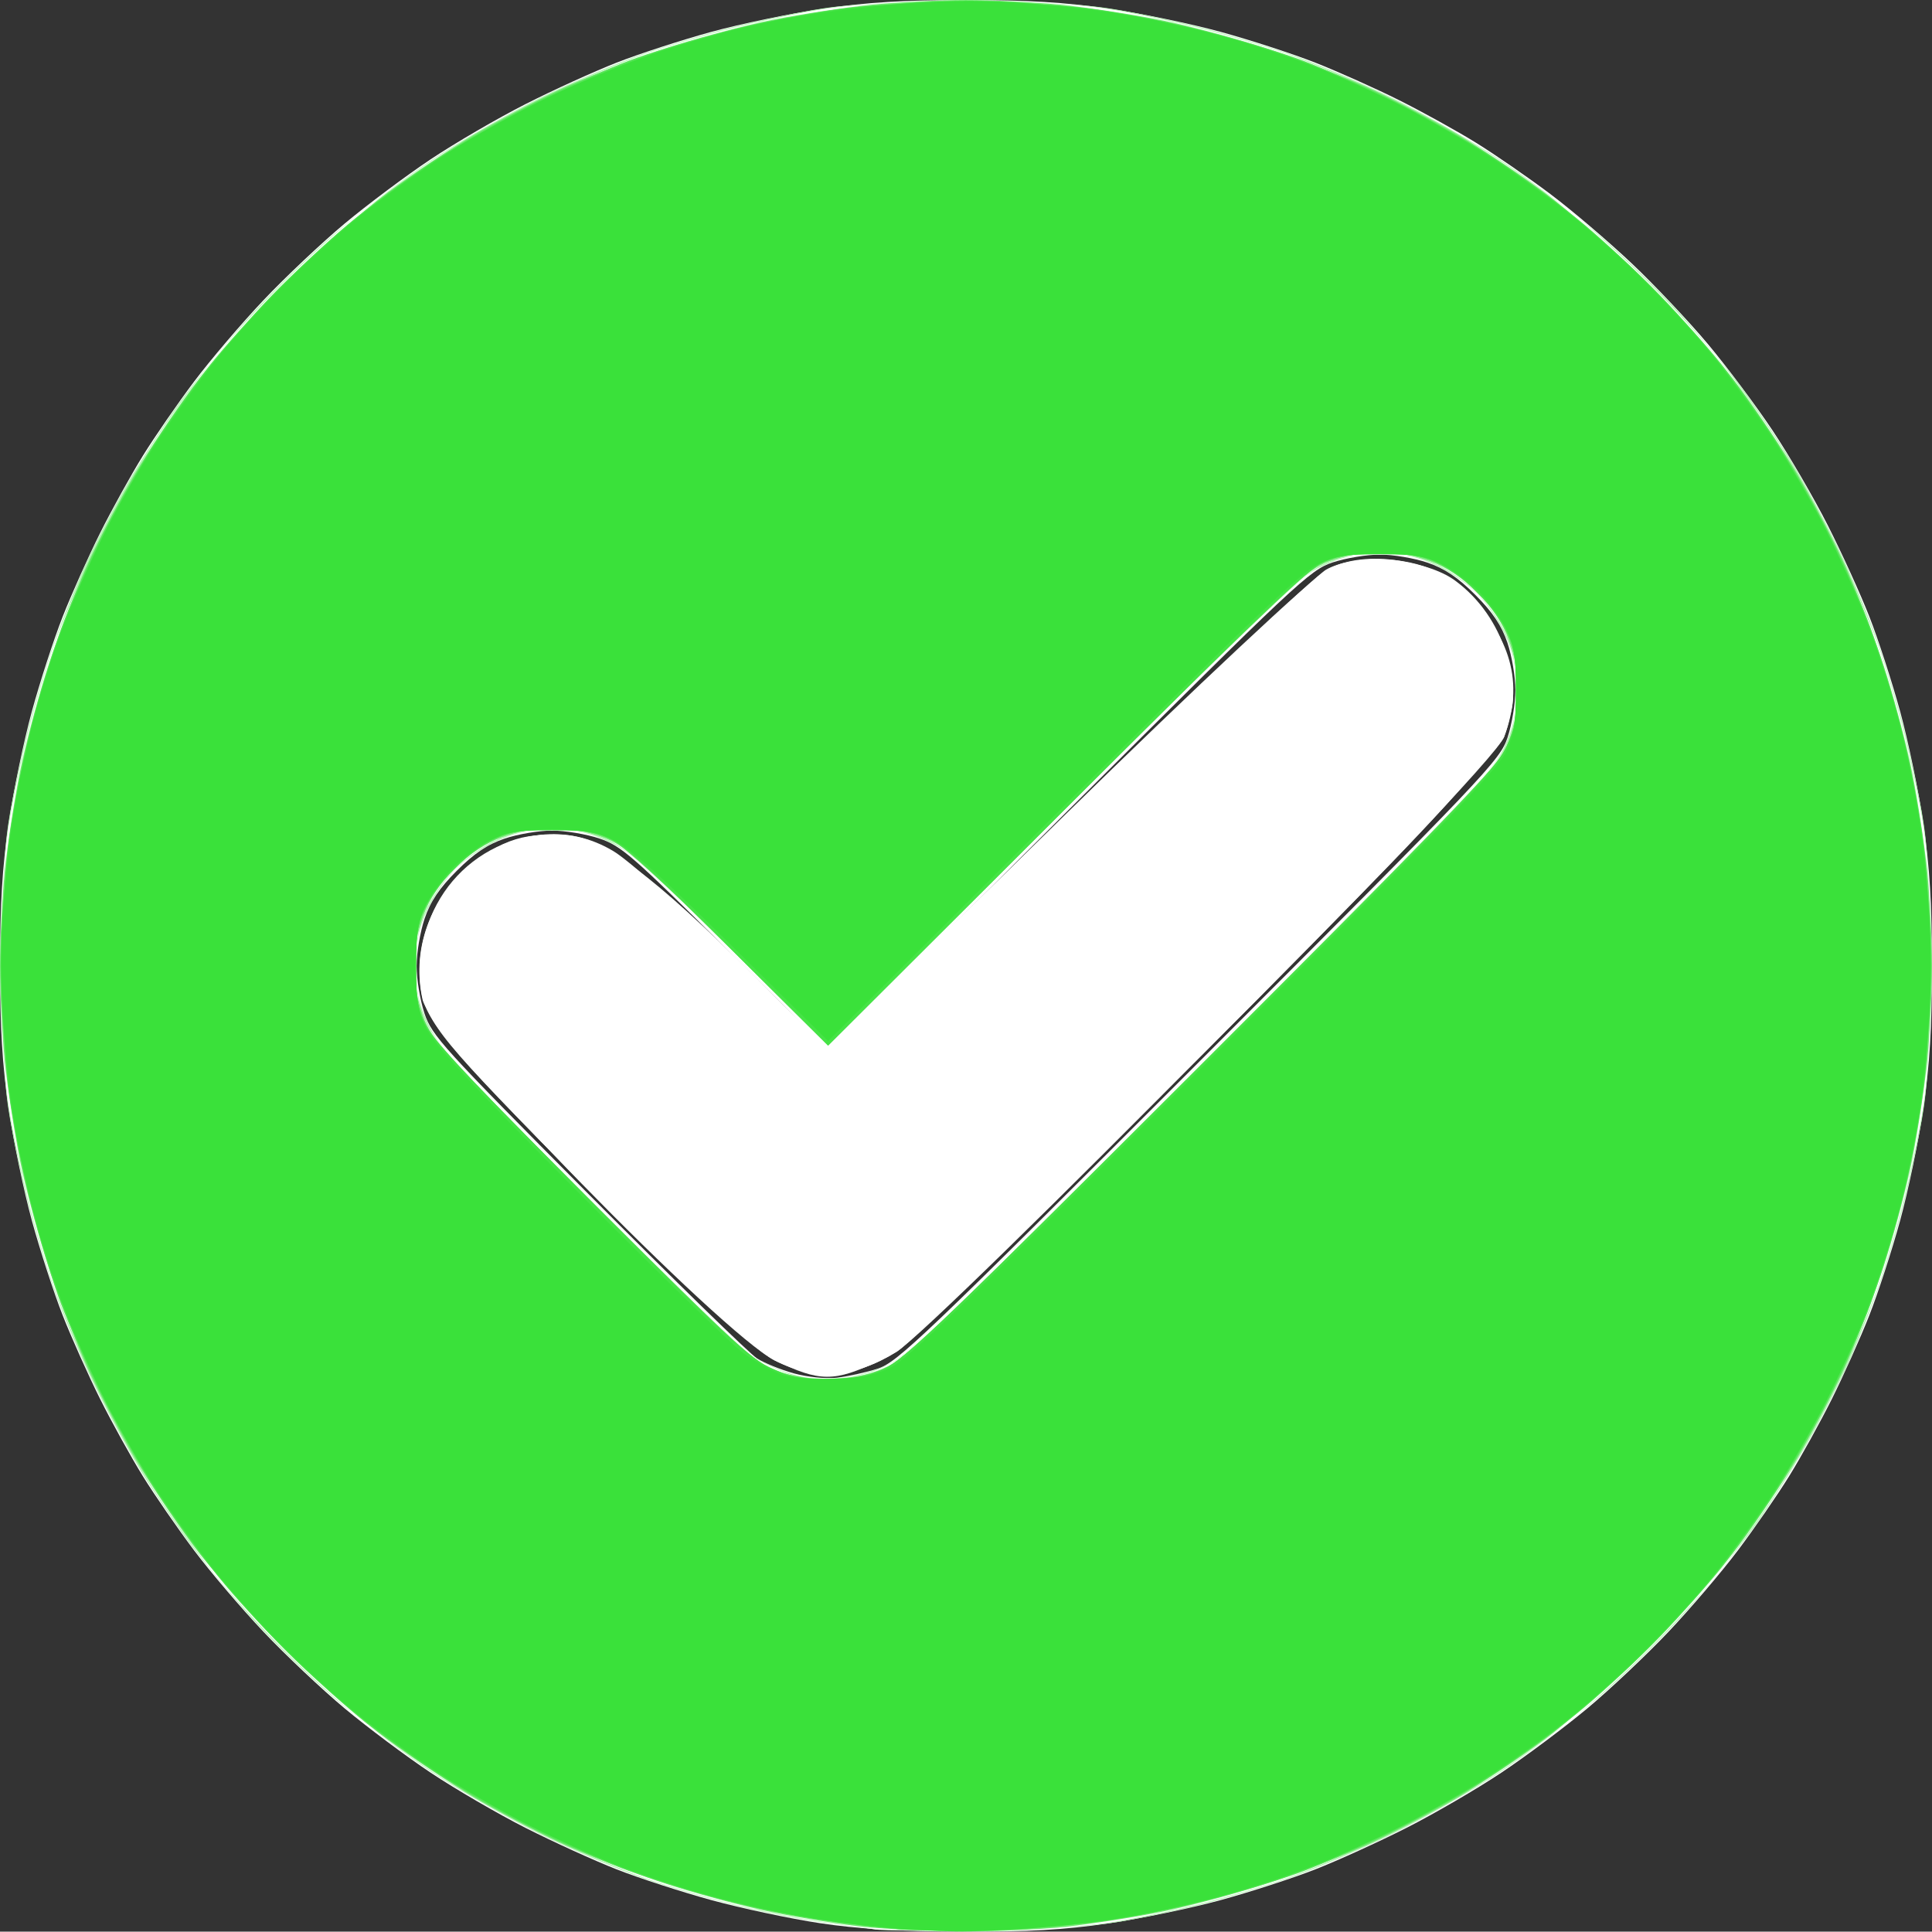 <?xml version="1.0" encoding="UTF-8" standalone="no"?>
<svg
   xmlns:dc="http://purl.org/dc/elements/1.1/"
   xmlns:cc="http://creativecommons.org/ns#"
   xmlns:rdf="http://www.w3.org/1999/02/22-rdf-syntax-ns#"
   xmlns:svg="http://www.w3.org/2000/svg"
   xmlns="http://www.w3.org/2000/svg"
   viewBox="0 0 448 447.912"
   height="447.912"
   width="448"
   id="svg80"
   version="1.1">
  <rect x="0" y="0" width="448" height="447.912" fill="#333333" stroke="none"/>
  <defs
     id="defs84" />
  <g
     transform="translate(-199.849,-91.396)"
     id="g154">
    <path
       id="path168"
       d="m 422.849,539.302 c -14.615,-0.059 -24.067,-0.623 -32.925,-1.962 -6.834,-1.034 -18.087,-3.424 -25.008,-5.313 -6.92,-1.889 -16.854,-5.109 -22.075,-7.156 -5.221,-2.047 -14.739,-6.381 -21.153,-9.632 -6.413,-3.251 -16.313,-9.012 -22,-12.803 -5.687,-3.791 -14.652,-10.494 -19.924,-14.895 -5.272,-4.401 -13.742,-12.394 -18.822,-17.763 -5.081,-5.368 -12.332,-13.878 -16.115,-18.911 -3.783,-5.033 -9.108,-12.747 -11.834,-17.142 -2.726,-4.395 -7.187,-12.455 -9.914,-17.91 -2.727,-5.455 -6.631,-14.173 -8.677,-19.373 -2.046,-5.2 -5.258,-15.067 -7.138,-21.927 -1.88,-6.86 -4.315,-18.581 -5.411,-26.046 -1.458,-9.932 -1.993,-18.804 -1.993,-33.073 0,-14.269 0.535,-23.141 1.993,-33.073 1.096,-7.465 3.531,-19.186 5.411,-26.046 1.88,-6.86 5.092,-16.727 7.138,-21.927 2.046,-5.2 5.951,-13.918 8.677,-19.373 2.727,-5.455 7.188,-13.515 9.914,-17.91 2.726,-4.395 8.051,-12.109 11.834,-17.142 3.783,-5.033 11.034,-13.543 16.115,-18.911 5.081,-5.368 13.551,-13.362 18.822,-17.763 5.272,-4.401 14.237,-11.104 19.924,-14.895 5.687,-3.791 15.587,-9.553 22,-12.803 6.413,-3.251 15.915,-7.578 21.115,-9.617 5.2,-2.039 15.067,-5.245 21.927,-7.125 6.86,-1.88 18.581,-4.315 26.046,-5.411 9.932,-1.458 18.804,-1.993 33.073,-1.993 14.269,0 23.141,0.535 33.073,1.993 7.465,1.096 19.186,3.531 26.046,5.411 6.86,1.88 16.727,5.092 21.927,7.138 5.2,2.046 13.918,5.951 19.373,8.677 5.455,2.727 13.515,7.188 17.91,9.914 4.395,2.726 12.109,8.051 17.142,11.834 5.033,3.783 13.543,11.034 18.911,16.115 5.368,5.081 13.362,13.551 17.763,18.822 4.401,5.272 11.104,14.237 14.895,19.924 3.791,5.687 9.553,15.587 12.803,22 3.251,6.413 7.578,15.915 9.617,21.115 2.039,5.2 5.245,15.067 7.125,21.927 1.88,6.86 4.315,18.581 5.411,26.046 1.458,9.932 1.993,18.804 1.993,33.073 0,14.269 -0.535,23.141 -1.993,33.073 -1.096,7.465 -3.531,19.186 -5.411,26.046 -1.88,6.86 -5.092,16.727 -7.138,21.927 -2.046,5.2 -5.951,13.918 -8.677,19.373 -2.727,5.455 -7.188,13.515 -9.914,17.91 -2.726,4.395 -8.051,12.109 -11.834,17.142 -3.783,5.033 -11.034,13.543 -16.115,18.911 -5.081,5.368 -13.551,13.362 -18.822,17.763 -5.272,4.401 -14.237,11.104 -19.924,14.895 -5.687,3.791 -15.587,9.553 -22,12.803 -6.413,3.251 -15.915,7.578 -21.115,9.617 -5.2,2.039 -15.067,5.245 -21.927,7.125 -6.86,1.88 -18.581,4.315 -26.046,5.411 -10.342,1.518 -18.453,1.973 -34.073,1.909 z m -29,-128.43 c 2.475,-0.272 6.75,-1.215 9.5,-2.096 4.612,-1.477 10.402,-7.003 74.64,-71.241 66.364,-66.364 69.725,-69.898 71.45,-75.14 0.996,-3.025 1.811,-7.975 1.811,-11 0,-3.025 -0.837,-7.971 -1.86,-10.99 -1.349,-3.98 -3.401,-7.031 -7.46,-11.09 -4.059,-4.059 -7.11,-6.111 -11.09,-7.46 -3.02,-1.023 -7.965,-1.86 -10.99,-1.86 -3.025,0 -7.975,0.818 -11,1.819 -5.205,1.721 -8.49,4.802 -61.237,57.417 l -55.737,55.598 -23.763,-23.581 c -21.619,-21.454 -24.259,-23.746 -29.263,-25.417 -3.025,-1.01 -7.975,-1.836 -11,-1.836 -3.025,0 -7.971,0.837 -10.99,1.86 -3.98,1.349 -7.031,3.401 -11.09,7.46 -4.059,4.059 -6.111,7.11 -7.46,11.09 -1.023,3.02 -1.86,7.965 -1.86,10.99 0,3.025 0.822,7.975 1.826,11 1.701,5.124 4.292,7.979 37.95,41.806 19.868,19.968 37.511,37.171 39.206,38.227 1.695,1.057 5.52,2.6 8.5,3.43 3.054,0.85 7.383,1.292 9.919,1.013 z"
       style="fill:#ffff" />
    <path
       id="path166"
       d="m 427.849,538.916 c -12.375,0.182 -23.625,0.14 -25,-0.092 -1.375,-0.233 -6.55,-0.928 -11.5,-1.545 -4.95,-0.617 -14.175,-2.389 -20.5,-3.938 -6.325,-1.549 -16.225,-4.454 -22,-6.455 -5.775,-2.002 -16.481,-6.584 -23.792,-10.183 -7.31,-3.599 -18.56,-10.037 -25,-14.305 -6.44,-4.269 -16.773,-12.121 -22.962,-17.45 -6.19,-5.329 -14.916,-13.821 -19.392,-18.87 -4.476,-5.05 -10.513,-12.331 -13.417,-16.181 -2.904,-3.85 -7.818,-11.05 -10.922,-16 -3.103,-4.95 -8.276,-14.4 -11.494,-21 -3.219,-6.6 -7.477,-16.69 -9.463,-22.422 -1.986,-5.732 -4.708,-14.751 -6.049,-20.043 -1.341,-5.292 -3.225,-14.102 -4.187,-19.578 -1.358,-7.735 -1.748,-15.648 -1.748,-35.457 0,-19.809 0.39,-27.722 1.748,-35.457 0.961,-5.476 2.845,-14.287 4.187,-19.578 1.341,-5.292 4.007,-14.128 5.925,-19.635 1.917,-5.508 5.503,-14.361 7.969,-19.675 2.466,-5.313 6.936,-13.822 9.934,-18.908 2.998,-5.086 8.086,-12.926 11.307,-17.422 3.221,-4.496 9.987,-12.877 15.035,-18.623 5.048,-5.747 14.273,-14.835 20.5,-20.196 6.227,-5.361 16.59,-13.24 23.03,-17.508 6.44,-4.269 17.69,-10.706 25,-14.305 7.31,-3.599 17.981,-8.164 23.713,-10.145 5.732,-1.98 14.751,-4.698 20.043,-6.039 5.292,-1.341 14.102,-3.225 19.578,-4.187 7.735,-1.358 15.648,-1.748 35.457,-1.748 19.809,0 27.722,0.39 35.457,1.748 5.476,0.961 14.287,2.845 19.578,4.187 5.292,1.341 14.311,4.059 20.043,6.039 5.732,1.98 16.403,6.545 23.713,10.145 7.31,3.599 18.56,10.037 25,14.305 6.44,4.269 16.773,12.121 22.962,17.45 6.19,5.329 14.916,13.821 19.392,18.87 4.476,5.05 10.513,12.331 13.417,16.181 2.904,3.85 7.818,11.05 10.922,16 3.103,4.95 8.276,14.4 11.494,21 3.219,6.6 7.477,16.69 9.463,22.422 1.986,5.732 4.708,14.751 6.049,20.043 1.341,5.292 3.225,14.102 4.187,19.578 1.358,7.735 1.748,15.648 1.748,35.457 0,19.809 -0.39,27.722 -1.748,35.457 -0.961,5.476 -2.842,14.251 -4.179,19.5 -1.337,5.249 -3.743,13.368 -5.347,18.043 -1.604,4.675 -4.738,12.669 -6.965,17.764 -2.227,5.095 -6.797,14.095 -10.155,20 -3.358,5.905 -8.901,14.64 -12.319,19.412 -3.417,4.772 -10.344,13.377 -15.392,19.123 -5.048,5.746 -14.273,14.834 -20.5,20.195 -6.227,5.361 -16.59,13.24 -23.03,17.508 -6.44,4.269 -17.69,10.706 -25,14.305 -7.31,3.599 -17.981,8.164 -23.713,10.145 -5.732,1.98 -14.738,4.695 -20.014,6.032 -5.276,1.337 -13.861,3.168 -19.078,4.069 -6.278,1.084 -17.095,1.749 -31.986,1.968 z M 393.488,411.048 c 3.78,-0.249 8.392,-1.429 12,-3.071 5.213,-2.372 13.294,-10.1 73.068,-69.874 59.904,-59.904 67.51,-67.859 69.993,-73.207 2.267,-4.883 2.786,-7.397 2.786,-13.5 0,-5.995 -0.524,-8.621 -2.613,-13.086 -1.437,-3.073 -4.32,-7.294 -6.407,-9.38 -2.087,-2.087 -6.308,-4.97 -9.38,-6.407 -4.465,-2.089 -7.092,-2.613 -13.086,-2.613 -6.113,0 -8.609,0.517 -13.5,2.795 -5.296,2.467 -12.361,9.147 -60.236,56.958 l -54.236,54.163 -22.325,-22.184 c -18.419,-18.303 -23.364,-22.669 -28.264,-24.958 -4.834,-2.258 -7.335,-2.775 -13.439,-2.775 -5.995,0 -8.621,0.524 -13.086,2.613 -3.073,1.437 -7.294,4.32 -9.38,6.407 -2.087,2.087 -4.97,6.308 -6.407,9.38 -2.089,4.465 -2.613,7.092 -2.613,13.086 0,6.121 0.515,8.603 2.8,13.495 2.407,5.154 7.528,10.736 36.493,39.786 18.531,18.585 35.403,34.977 37.493,36.426 2.09,1.449 6.14,3.471 9,4.493 3.651,1.305 7.029,1.738 11.339,1.454 z"
       style="fill:#b0f2b0" />
    <path
       id="path164"
       d="m 427.849,538.888 c -11.825,0.172 -23.075,0.124 -25,-0.106 -1.925,-0.231 -8,-1.1 -13.5,-1.932 -5.5,-0.832 -14.488,-2.646 -19.974,-4.03 -5.486,-1.385 -14.036,-3.896 -19,-5.581 -4.964,-1.685 -15.776,-6.323 -24.026,-10.307 -8.25,-3.984 -19.725,-10.383 -25.5,-14.221 -5.775,-3.838 -13.909,-9.727 -18.075,-13.087 -4.166,-3.36 -11.956,-10.489 -17.31,-15.843 -5.354,-5.354 -12.484,-13.143 -15.843,-17.31 -3.36,-4.166 -9.249,-12.3 -13.087,-18.075 -3.838,-5.775 -10.238,-17.25 -14.221,-25.5 -3.984,-8.25 -8.622,-19.062 -10.307,-24.026 -1.685,-4.964 -4.195,-13.514 -5.577,-19 -1.382,-5.486 -3.297,-14.474 -4.256,-19.974 -1.339,-7.677 -1.744,-15.691 -1.744,-34.5 0,-18.809 0.405,-26.823 1.744,-34.5 0.959,-5.5 2.874,-14.488 4.256,-19.974 1.382,-5.486 3.892,-14.036 5.577,-19 1.685,-4.964 6.323,-15.776 10.307,-24.026 3.984,-8.25 10.383,-19.725 14.221,-25.5 3.838,-5.775 9.727,-13.909 13.087,-18.075 3.36,-4.166 10.489,-11.956 15.843,-17.31 5.354,-5.354 13.143,-12.484 17.31,-15.843 4.166,-3.36 12.3,-9.249 18.075,-13.087 5.775,-3.838 17.25,-10.238 25.5,-14.221 8.25,-3.984 19.062,-8.622 24.026,-10.307 4.964,-1.685 13.514,-4.195 19,-5.577 5.486,-1.382 14.474,-3.297 19.974,-4.256 7.677,-1.339 15.691,-1.744 34.5,-1.744 18.809,0 26.823,0.405 34.5,1.744 5.5,0.959 14.488,2.874 19.974,4.256 5.486,1.382 14.036,3.892 19,5.577 4.964,1.685 15.776,6.323 24.026,10.307 8.25,3.984 19.725,10.383 25.5,14.221 5.775,3.838 13.909,9.727 18.075,13.087 4.166,3.36 11.956,10.489 17.31,15.843 5.354,5.354 12.484,13.143 15.843,17.31 3.36,4.166 9.249,12.3 13.087,18.075 3.838,5.775 10.238,17.25 14.221,25.5 3.984,8.25 8.622,19.062 10.307,24.026 1.685,4.964 4.195,13.514 5.577,19 1.382,5.486 3.297,14.474 4.256,19.974 1.339,7.677 1.744,15.691 1.744,34.5 0,18.809 -0.405,26.823 -1.744,34.5 -0.959,5.5 -2.874,14.488 -4.256,19.974 -1.382,5.486 -3.892,14.036 -5.577,19 -1.685,4.964 -6.323,15.776 -10.307,24.026 -3.984,8.25 -10.383,19.725 -14.221,25.5 -3.838,5.775 -9.727,13.909 -13.087,18.075 -3.36,4.166 -10.489,11.956 -15.843,17.31 -5.354,5.354 -13.143,12.484 -17.31,15.843 -4.166,3.36 -12.3,9.249 -18.075,13.087 -5.775,3.838 -17.25,10.238 -25.5,14.221 -8.25,3.984 -19.062,8.622 -24.026,10.307 -4.964,1.685 -13.514,4.194 -19,5.575 -5.486,1.381 -14.249,3.243 -19.474,4.136 -6.139,1.05 -17.105,1.736 -31,1.938 z M 394.1,410.914 c 5.105,-0.304 8.165,-1.156 12.55,-3.493 4.7,-2.505 18.501,-15.825 72.846,-70.308 53.654,-53.79 67.517,-68.216 69.399,-72.217 1.893,-4.024 2.353,-6.659 2.353,-13.5 0,-6.956 -0.441,-9.408 -2.425,-13.5 -1.334,-2.75 -4.236,-6.811 -6.449,-9.024 -2.213,-2.213 -6.274,-5.115 -9.024,-6.449 -4.092,-1.985 -6.544,-2.425 -13.5,-2.425 -6.845,0 -9.473,0.458 -13.5,2.355 -3.964,1.867 -16.34,13.658 -59.736,56.915 l -54.736,54.559 -22.764,-22.54 c -16.721,-16.557 -24.091,-23.171 -27.764,-24.915 -4.045,-1.921 -6.624,-2.374 -13.5,-2.374 -6.956,0 -9.408,0.441 -13.5,2.425 -2.75,1.334 -6.811,4.236 -9.024,6.449 -2.213,2.213 -5.115,6.274 -6.449,9.024 -1.985,4.092 -2.425,6.544 -2.425,13.5 0,6.858 0.457,9.466 2.363,13.5 1.82,3.851 10.397,13.079 37.329,40.162 24.353,24.489 36.502,35.998 40.024,37.915 2.782,1.514 6.436,3.111 8.12,3.548 1.684,0.438 6.1,0.615 9.813,0.393 z"
       style="fill:#fffff" />
    <path
       id="path162"
       d="m 421.925,539.261 c -6.917,-0.074 -16.626,-0.542 -21.576,-1.041 -4.95,-0.498 -14.581,-2.029 -21.402,-3.402 -6.821,-1.373 -18.469,-4.523 -25.885,-7 -7.416,-2.478 -18.104,-6.684 -23.752,-9.349 -5.648,-2.664 -14.528,-7.351 -19.734,-10.414 -5.206,-3.064 -14.137,-9.033 -19.846,-13.265 -5.71,-4.232 -16.501,-13.814 -23.981,-21.294 -7.48,-7.48 -17.062,-18.271 -21.294,-23.981 -4.232,-5.71 -10.201,-14.64 -13.265,-19.846 -3.064,-5.206 -7.75,-14.086 -10.414,-19.734 -2.664,-5.648 -6.871,-16.336 -9.349,-23.752 -2.478,-7.416 -5.618,-19.064 -6.978,-25.885 -1.36,-6.821 -2.952,-17.317 -3.536,-23.325 -0.585,-6.008 -1.063,-15.717 -1.063,-21.576 0,-5.859 0.478,-15.568 1.063,-21.576 0.585,-6.008 2.176,-16.504 3.536,-23.325 1.36,-6.821 4.501,-18.469 6.978,-25.885 2.478,-7.416 6.684,-18.104 9.349,-23.752 2.664,-5.648 7.351,-14.528 10.414,-19.734 3.064,-5.206 9.033,-14.137 13.265,-19.846 4.232,-5.71 13.814,-16.501 21.294,-23.981 7.48,-7.48 18.271,-17.062 23.981,-21.294 5.71,-4.232 14.64,-10.201 19.846,-13.265 5.206,-3.064 14.086,-7.75 19.734,-10.414 5.648,-2.664 16.336,-6.871 23.752,-9.349 7.416,-2.478 19.064,-5.618 25.885,-6.978 6.821,-1.36 17.317,-2.952 23.325,-3.536 6.008,-0.585 15.717,-1.063 21.576,-1.063 5.859,0 15.568,0.478 21.576,1.063 6.008,0.585 16.504,2.176 23.325,3.536 6.821,1.36 18.469,4.501 25.885,6.978 7.416,2.478 18.104,6.684 23.752,9.349 5.648,2.664 14.528,7.351 19.734,10.414 5.206,3.064 14.137,9.033 19.846,13.265 5.71,4.232 16.501,13.814 23.981,21.294 7.48,7.48 17.062,18.271 21.294,23.981 4.232,5.71 10.201,14.64 13.265,19.846 3.064,5.206 7.75,14.086 10.414,19.734 2.664,5.648 6.871,16.336 9.349,23.752 2.478,7.416 5.618,19.064 6.978,25.885 1.36,6.821 2.952,17.317 3.536,23.325 0.585,6.008 1.063,15.717 1.063,21.576 0,5.859 -0.478,15.568 -1.063,21.576 -0.585,6.008 -2.176,16.504 -3.536,23.325 -1.36,6.821 -4.501,18.469 -6.978,25.885 -2.478,7.416 -6.684,18.104 -9.349,23.752 -2.664,5.648 -7.351,14.528 -10.414,19.734 -3.064,5.206 -9.033,14.137 -13.265,19.846 -4.232,5.71 -13.814,16.501 -21.294,23.981 -7.48,7.48 -18.271,17.062 -23.981,21.294 -5.71,4.232 -14.64,10.201 -19.846,13.265 -5.206,3.064 -14.086,7.75 -19.734,10.414 -5.648,2.664 -16.336,6.871 -23.752,9.349 -7.416,2.478 -19.064,5.618 -25.885,6.978 -6.821,1.36 -17.317,2.952 -23.325,3.536 -6.008,0.585 -16.583,1.002 -23.5,0.928 z M 393.522,411.044 c 5.212,-0.245 8.629,-1.054 12.5,-2.956 4.337,-2.132 17.991,-15.311 73.461,-70.905 64.599,-64.745 68.243,-68.587 70.25,-74.074 1.266,-3.462 2.117,-8.168 2.117,-11.712 0,-3.618 -0.839,-8.167 -2.154,-11.681 -1.46,-3.901 -3.806,-7.409 -7.281,-10.884 -3.475,-3.475 -6.982,-5.821 -10.884,-7.281 -3.515,-1.315 -8.064,-2.154 -11.681,-2.154 -3.549,0 -8.246,0.85 -11.712,2.119 -5.456,1.998 -8.951,5.274 -61.024,57.216 l -55.237,55.097 -23.263,-23.079 c -20.981,-20.814 -23.831,-23.289 -29.051,-25.216 -3.497,-1.291 -8.133,-2.137 -11.712,-2.137 -3.618,0 -8.167,0.839 -11.681,2.154 -3.901,1.46 -7.409,3.806 -10.884,7.281 -3.475,3.475 -5.821,6.982 -7.281,10.884 -1.315,3.515 -2.154,8.064 -2.154,11.681 0,3.561 0.848,8.234 2.127,11.712 1.97,5.362 4.744,8.418 37.75,41.594 19.593,19.693 37.119,36.738 38.948,37.877 1.828,1.139 5.203,2.686 7.5,3.437 2.493,0.815 7.066,1.229 11.349,1.028 z"
       style="fill:#6fe86f" />
    <path
       id="path160"
       d="m 428.849,538.822 c -8.525,0.198 -17.75,0.173 -20.5,-0.056 -2.75,-0.228 -10.153,-1.108 -16.45,-1.955 -6.298,-0.847 -17.437,-3.074 -24.754,-4.95 -7.317,-1.875 -18.045,-5.264 -23.841,-7.53 -5.796,-2.266 -15.185,-6.482 -20.866,-9.368 -5.681,-2.886 -15,-8.298 -20.709,-12.025 -5.709,-3.727 -13.53,-9.284 -17.38,-12.347 -3.85,-3.064 -10.998,-9.423 -15.884,-14.133 -4.886,-4.71 -12.283,-12.613 -16.439,-17.563 -4.155,-4.95 -11.096,-14.4 -15.424,-21 -4.328,-6.6 -10.489,-17.4 -13.692,-24 -3.203,-6.6 -7.255,-15.77 -9.005,-20.378 -1.75,-4.608 -4.7,-14.305 -6.557,-21.55 -1.857,-7.245 -4.16,-18.55 -5.118,-25.122 -1.188,-8.149 -1.742,-18.153 -1.742,-31.45 0,-13.297 0.554,-23.301 1.742,-31.45 0.958,-6.573 3.276,-17.937 5.152,-25.254 1.875,-7.317 5.264,-18.045 7.53,-23.841 2.266,-5.796 6.482,-15.185 9.368,-20.866 2.886,-5.681 8.298,-15 12.025,-20.709 3.727,-5.709 9.284,-13.53 12.347,-17.38 3.064,-3.85 9.423,-10.998 14.133,-15.884 4.71,-4.886 12.613,-12.283 17.563,-16.439 4.95,-4.155 14.4,-11.096 21,-15.424 6.6,-4.328 17.4,-10.489 24,-13.692 6.6,-3.203 15.77,-7.255 20.378,-9.005 4.608,-1.75 14.305,-4.7 21.55,-6.557 7.245,-1.857 18.55,-4.16 25.122,-5.118 8.149,-1.188 18.153,-1.742 31.45,-1.742 13.297,0 23.301,0.554 31.45,1.742 6.573,0.958 17.877,3.261 25.122,5.118 7.245,1.857 16.942,4.807 21.55,6.557 4.608,1.75 13.778,5.802 20.378,9.005 6.6,3.203 17.4,9.364 24,13.692 6.6,4.328 16.05,11.268 21,15.424 4.95,4.155 12.853,11.553 17.563,16.439 4.71,4.886 11.069,12.034 14.133,15.884 3.064,3.85 8.62,11.671 12.347,17.38 3.727,5.709 9.139,15.028 12.025,20.709 2.886,5.681 7.102,15.071 9.368,20.866 2.266,5.796 5.654,16.524 7.53,23.841 1.875,7.317 4.194,18.681 5.152,25.254 1.188,8.149 1.742,18.153 1.742,31.45 0,13.297 -0.554,23.301 -1.742,31.45 -0.958,6.573 -3.276,17.937 -5.152,25.254 -1.875,7.317 -5.264,18.045 -7.53,23.841 -2.266,5.796 -6.482,15.185 -9.368,20.866 -2.886,5.681 -8.298,15 -12.025,20.709 -3.727,5.709 -9.284,13.53 -12.347,17.38 -3.064,3.85 -9.423,10.998 -14.133,15.884 -4.71,4.886 -12.613,12.283 -17.563,16.439 -4.95,4.155 -14.4,11.096 -21,15.424 -6.6,4.328 -17.4,10.489 -24,13.692 -6.6,3.203 -15.77,7.255 -20.378,9.005 -4.608,1.75 -14.287,4.696 -21.51,6.547 -7.223,1.851 -18.303,4.088 -24.622,4.972 -6.319,0.883 -18.465,1.768 -26.99,1.965 z m -37.288,-127.478 c 3.953,0.033 8.318,-0.718 12,-2.065 5.488,-2.007 9.318,-5.64 73.967,-70.163 48.621,-48.526 68.989,-69.505 71,-73.133 2.539,-4.58 2.82,-6.035 2.82,-14.587 0,-8.641 -0.266,-9.98 -2.938,-14.804 -1.616,-2.917 -4.633,-6.835 -6.705,-8.707 -2.072,-1.872 -5.7,-4.434 -8.062,-5.694 -3.61,-1.925 -5.81,-2.291 -13.795,-2.291 -8.022,0 -10.2,0.365 -14,2.346 -3.03,1.58 -22.378,20.188 -59.242,56.977 l -54.742,54.631 -22.758,-22.62 c -13.884,-13.799 -24.513,-23.539 -27.258,-24.977 -3.807,-1.994 -5.963,-2.357 -14,-2.36 -8.644,-0.003 -9.978,0.262 -14.804,2.935 -2.917,1.616 -6.835,4.633 -8.707,6.705 -1.872,2.072 -4.434,5.7 -5.694,8.062 -1.924,3.609 -2.291,5.813 -2.293,13.795 -0.002,8.568 0.276,10.002 2.834,14.618 1.955,3.527 14.077,16.31 39,41.125 32.598,32.457 36.705,36.212 41.663,38.08 3.304,1.245 7.981,2.094 11.712,2.125 z"
       style="fill:#57e557" />
    <path
       id="path158"
       d="m 429.019,538.824 c -8.619,0.203 -17.695,0.187 -20.17,-0.035 -2.475,-0.222 -8.325,-0.876 -13,-1.454 -4.675,-0.578 -13,-1.971 -18.5,-3.096 -5.5,-1.125 -16.224,-4.081 -23.831,-6.569 -7.649,-2.502 -20.387,-7.78 -28.5,-11.811 -8.068,-4.008 -19.394,-10.431 -25.169,-14.273 -5.775,-3.842 -14.789,-10.58 -20.032,-14.973 -5.243,-4.393 -13.279,-11.945 -17.858,-16.783 -4.579,-4.838 -11.428,-12.809 -15.219,-17.715 -3.791,-4.905 -9.444,-13.037 -12.561,-18.07 -3.117,-5.033 -8.49,-15.001 -11.94,-22.151 -3.449,-7.15 -7.832,-17.536 -9.738,-23.08 -1.907,-5.544 -4.61,-14.769 -6.007,-20.5 -1.397,-5.731 -3.325,-15.595 -4.285,-21.92 -1.207,-7.955 -1.745,-17.511 -1.745,-31 0,-13.489 0.538,-23.045 1.745,-31 0.96,-6.325 2.888,-16.189 4.285,-21.92 1.397,-5.731 4.1,-14.956 6.007,-20.5 1.907,-5.544 6.289,-15.93 9.738,-23.08 3.449,-7.15 8.822,-17.118 11.94,-22.151 3.117,-5.033 8.77,-13.164 12.561,-18.07 3.791,-4.905 10.64,-12.877 15.219,-17.715 4.579,-4.838 12.615,-12.39 17.858,-16.783 5.243,-4.393 14.257,-11.131 20.032,-14.973 5.775,-3.842 17.045,-10.237 25.044,-14.211 7.999,-3.974 20.149,-9.088 27,-11.365 6.851,-2.277 16.281,-5.029 20.956,-6.117 4.675,-1.088 13.675,-2.77 20,-3.739 8.021,-1.229 17.399,-1.761 31,-1.761 13.489,0 23.045,0.538 31,1.745 6.325,0.96 16.189,2.888 21.92,4.285 5.731,1.397 14.956,4.1 20.5,6.007 5.544,1.907 15.93,6.289 23.08,9.738 7.15,3.449 17.118,8.822 22.151,11.94 5.033,3.117 13.164,8.77 18.07,12.561 4.905,3.791 12.877,10.64 17.715,15.219 4.838,4.579 12.39,12.615 16.783,17.858 4.393,5.243 11.131,14.257 14.973,20.032 3.842,5.775 10.237,17.045 14.211,25.044 3.974,7.999 9.088,20.149 11.365,27 2.277,6.851 5.029,16.281 6.117,20.956 1.088,4.675 2.77,13.675 3.739,20 1.229,8.021 1.761,17.399 1.761,31 0,13.601 -0.533,22.979 -1.761,31 -0.969,6.325 -2.651,15.325 -3.739,20 -1.088,4.675 -3.84,14.105 -6.117,20.956 -2.277,6.851 -7.391,19.001 -11.365,27 -3.974,7.999 -10.369,19.269 -14.211,25.044 -3.842,5.775 -10.58,14.789 -14.973,20.032 -4.393,5.243 -11.945,13.279 -16.783,17.858 -4.838,4.579 -12.809,11.428 -17.715,15.219 -4.905,3.791 -13.037,9.444 -18.07,12.561 -5.033,3.117 -15.001,8.49 -22.151,11.94 -7.15,3.449 -17.536,7.832 -23.08,9.738 -5.544,1.907 -14.769,4.608 -20.5,6.003 -5.731,1.395 -15.293,3.25 -21.249,4.123 -5.956,0.872 -17.881,1.752 -26.5,1.955 z M 391.849,411.385 c 5.901,-0.007 8.673,-0.549 13,-2.544 4.706,-2.169 15.294,-12.308 73.351,-70.24 59.479,-59.352 68.208,-68.446 70.749,-73.706 2.359,-4.883 2.899,-7.317 2.899,-13.072 4.4e-4,-3.978 -0.73,-9.228 -1.671,-12 -1.173,-3.458 -3.485,-6.742 -7.75,-11.007 -4.265,-4.265 -7.549,-6.577 -11.007,-7.75 -2.71,-0.919 -7.918,-1.671 -11.572,-1.671 -3.654,0 -8.861,0.733 -11.572,1.629 -4.456,1.473 -10.263,6.949 -60.665,57.217 l -55.737,55.588 -23.763,-23.571 c -20.6,-20.434 -24.419,-23.79 -28.691,-25.217 -2.71,-0.905 -7.918,-1.646 -11.572,-1.646 -3.654,0 -8.861,0.752 -11.572,1.671 -3.458,1.173 -6.742,3.485 -11.007,7.75 -4.265,4.265 -6.577,7.549 -7.75,11.007 -0.919,2.71 -1.671,7.918 -1.671,11.572 0,3.654 0.736,8.861 1.635,11.572 1.454,4.382 5.69,9.01 38.25,41.79 31.403,31.615 37.469,37.273 42.615,39.749 4.983,2.398 7.272,2.886 13.5,2.879 z"
       style="fill:#46e346" />
    <path
       id="path156"
       d="m 421.454,539.256 c -3.908,-0.077 -11.564,-0.507 -17.013,-0.956 -5.45,-0.449 -14.9,-1.761 -21,-2.916 -6.1,-1.155 -15.816,-3.451 -21.591,-5.102 -5.775,-1.651 -14.55,-4.605 -19.5,-6.564 -4.95,-1.959 -13.907,-6.057 -19.904,-9.106 -5.997,-3.049 -15.447,-8.546 -21,-12.215 -5.553,-3.669 -13.696,-9.528 -18.096,-13.02 -4.4,-3.492 -12.304,-10.654 -17.565,-15.915 -5.261,-5.261 -12.423,-13.165 -15.915,-17.565 -3.492,-4.4 -9.475,-12.725 -13.294,-18.5 -3.82,-5.775 -9.31,-15.225 -12.2,-21 -2.891,-5.775 -6.865,-14.55 -8.832,-19.5 -1.967,-4.95 -4.926,-13.725 -6.576,-19.5 -1.65,-5.775 -3.936,-15.411 -5.08,-21.413 -1.144,-6.002 -2.586,-17.799 -3.205,-26.216 -0.84,-11.437 -0.833,-18.972 0.029,-29.822 0.634,-7.985 2.076,-19.363 3.205,-25.284 1.129,-5.921 3.402,-15.49 5.051,-21.265 1.65,-5.775 4.609,-14.55 6.576,-19.5 1.967,-4.95 5.941,-13.725 8.832,-19.5 2.891,-5.775 8.381,-15.225 12.2,-21 3.82,-5.775 9.797,-14.1 13.283,-18.5 3.486,-4.4 10.873,-12.508 16.415,-18.018 5.543,-5.51 13.902,-12.99 18.577,-16.622 4.675,-3.633 13.093,-9.608 18.707,-13.279 5.614,-3.671 16.292,-9.6 23.728,-13.176 7.436,-3.576 19.493,-8.467 26.793,-10.869 7.3,-2.402 19.275,-5.537 26.612,-6.968 7.337,-1.43 20.259,-3.109 28.716,-3.73 11.513,-0.846 19.023,-0.84 29.895,0.023 7.985,0.634 19.363,2.076 25.284,3.205 5.921,1.129 15.49,3.402 21.265,5.051 5.775,1.65 14.55,4.609 19.5,6.576 4.95,1.967 13.725,5.941 19.5,8.832 5.775,2.891 15.225,8.381 21,12.2 5.775,3.82 14.1,9.802 18.5,13.294 4.4,3.492 12.304,10.654 17.565,15.915 5.261,5.261 12.423,13.165 15.915,17.565 3.492,4.4 9.475,12.725 13.294,18.5 3.82,5.775 9.31,15.225 12.2,21 2.891,5.775 6.865,14.55 8.832,19.5 1.967,4.95 4.926,13.725 6.576,19.5 1.65,5.775 3.929,15.376 5.065,21.337 1.136,5.96 2.571,17.548 3.189,25.75 0.831,11.032 0.831,18.795 0,29.827 -0.618,8.202 -2.053,19.79 -3.189,25.75 -1.136,5.96 -3.415,15.562 -5.065,21.337 -1.65,5.775 -4.602,14.55 -6.561,19.5 -1.959,4.95 -6.057,13.907 -9.106,19.904 -3.049,5.997 -8.546,15.447 -12.215,21 -3.669,5.553 -9.528,13.696 -13.02,18.096 -3.492,4.4 -10.654,12.304 -15.915,17.565 -5.261,5.261 -13.165,12.423 -17.565,15.915 -4.4,3.492 -12.543,9.352 -18.096,13.02 -5.553,3.669 -15.003,9.166 -21,12.215 -5.997,3.049 -14.954,7.147 -19.904,9.106 -4.95,1.959 -13.725,4.911 -19.5,6.561 -5.775,1.65 -15.269,3.908 -21.098,5.019 -5.829,1.111 -16.357,2.487 -23.395,3.059 -7.039,0.572 -15.995,0.976 -19.902,0.899 z M 392.849,411.118 c 6.552,-0.179 9.646,-0.779 13.5,-2.616 3.98,-1.897 18.799,-16.182 72.611,-69.995 53.739,-53.739 68.101,-68.637 70,-72.611 2,-4.186 2.389,-6.547 2.389,-14.5 0,-7.908 -0.388,-10.287 -2.313,-14.195 -1.272,-2.582 -4.109,-6.492 -6.305,-8.687 -2.196,-2.196 -6.105,-5.033 -8.687,-6.305 -3.908,-1.925 -6.287,-2.313 -14.195,-2.313 -7.975,0 -10.303,0.386 -14.5,2.402 -3.912,1.879 -16.795,14.158 -59.231,56.452 l -54.231,54.05 -22.269,-22.022 c -15.98,-15.803 -23.681,-22.708 -27.269,-24.452 -4.222,-2.052 -6.478,-2.43 -14.5,-2.43 -7.908,0 -10.287,0.388 -14.195,2.313 -2.582,1.272 -6.492,4.109 -8.687,6.305 -2.196,2.196 -5.033,6.105 -6.305,8.687 -1.925,3.908 -2.313,6.287 -2.313,14.195 0,7.996 0.382,10.291 2.414,14.5 1.821,3.77 10.551,13.196 35.5,38.326 18.197,18.329 35.185,34.877 37.751,36.773 2.566,1.896 6.391,4.101 8.5,4.901 2.497,0.947 6.799,1.373 12.335,1.222 z"
       style="fill:#3ae13a" />
  </g>
  <path
     id="path290"
     d="m 179.681,315.487 c -4.816,-2.425 -23.221,-19.329 -44.323,-40.707 -33.432,-33.869 -36.185,-37.212 -37.411,-45.422 -2.841,-19.021 11.434,-35.873 30.371,-35.854 10.25,0.01 15.875,3.854 41.574,28.408 l 21.974,20.996 55.637,-54.195 c 30.6,-29.807 57.612,-55.293 60.026,-56.635 6.029,-3.352 18.427,-3.182 25.25,0.346 8.006,4.14 15.759,14.015 17.253,21.974 2.898,15.447 2.379,16.108 -68.851,87.722 -36.994,37.193 -69.962,69.293 -73.262,71.332 -9.862,6.095 -18.881,6.744 -28.236,2.034 z"
     style="fill:#ffffff;stroke-width:2" />
  <path
     id="path292"
     d="m 179.681,315.487 c -12.491,-6.29 -79.857,-75.307 -81.701,-83.705 -5.655,-25.747 22.602,-47.621 44.371,-34.348 3.539,2.158 16.108,13.286 27.931,24.729 l 21.498,20.806 55.415,-54.1 c 30.478,-29.755 57.873,-55.388 60.876,-56.961 8.673,-4.544 23.729,-2.22 31.118,4.804 11.227,10.673 14.321,21.687 9.593,34.154 -2.34,6.171 -131.177,136.573 -140.865,142.576 -9.85,6.104 -18.876,6.757 -28.236,2.044 z"
     style="fill:#ffffff;stroke-width:2" />
  <path
     id="path294"
     d="m 179.681,315.416 c -4.923,-2.437 -22.761,-18.792 -44.346,-40.66 -30.303,-30.7 -36.337,-37.794 -37.523,-44.115 -1.989,-10.6 1.904,-21.677 10.166,-28.932 8.26,-7.252 14.301,-9.095 25.08,-7.649 8.356,1.121 21.79,11.815 46.672,37.154 l 11.813,12.03 55.187,-54.066 c 30.353,-29.736 57.811,-55.43 61.018,-57.097 7.482,-3.889 22.768,-2.557 29.729,2.591 11.286,8.347 16.063,23.642 11.305,36.193 -3.139,8.279 -134.975,139.842 -144.991,144.691 -10.237,4.956 -13.857,4.935 -24.11,-0.141 z"
     style="fill:#ffffff;stroke-width:2" />
</svg>
